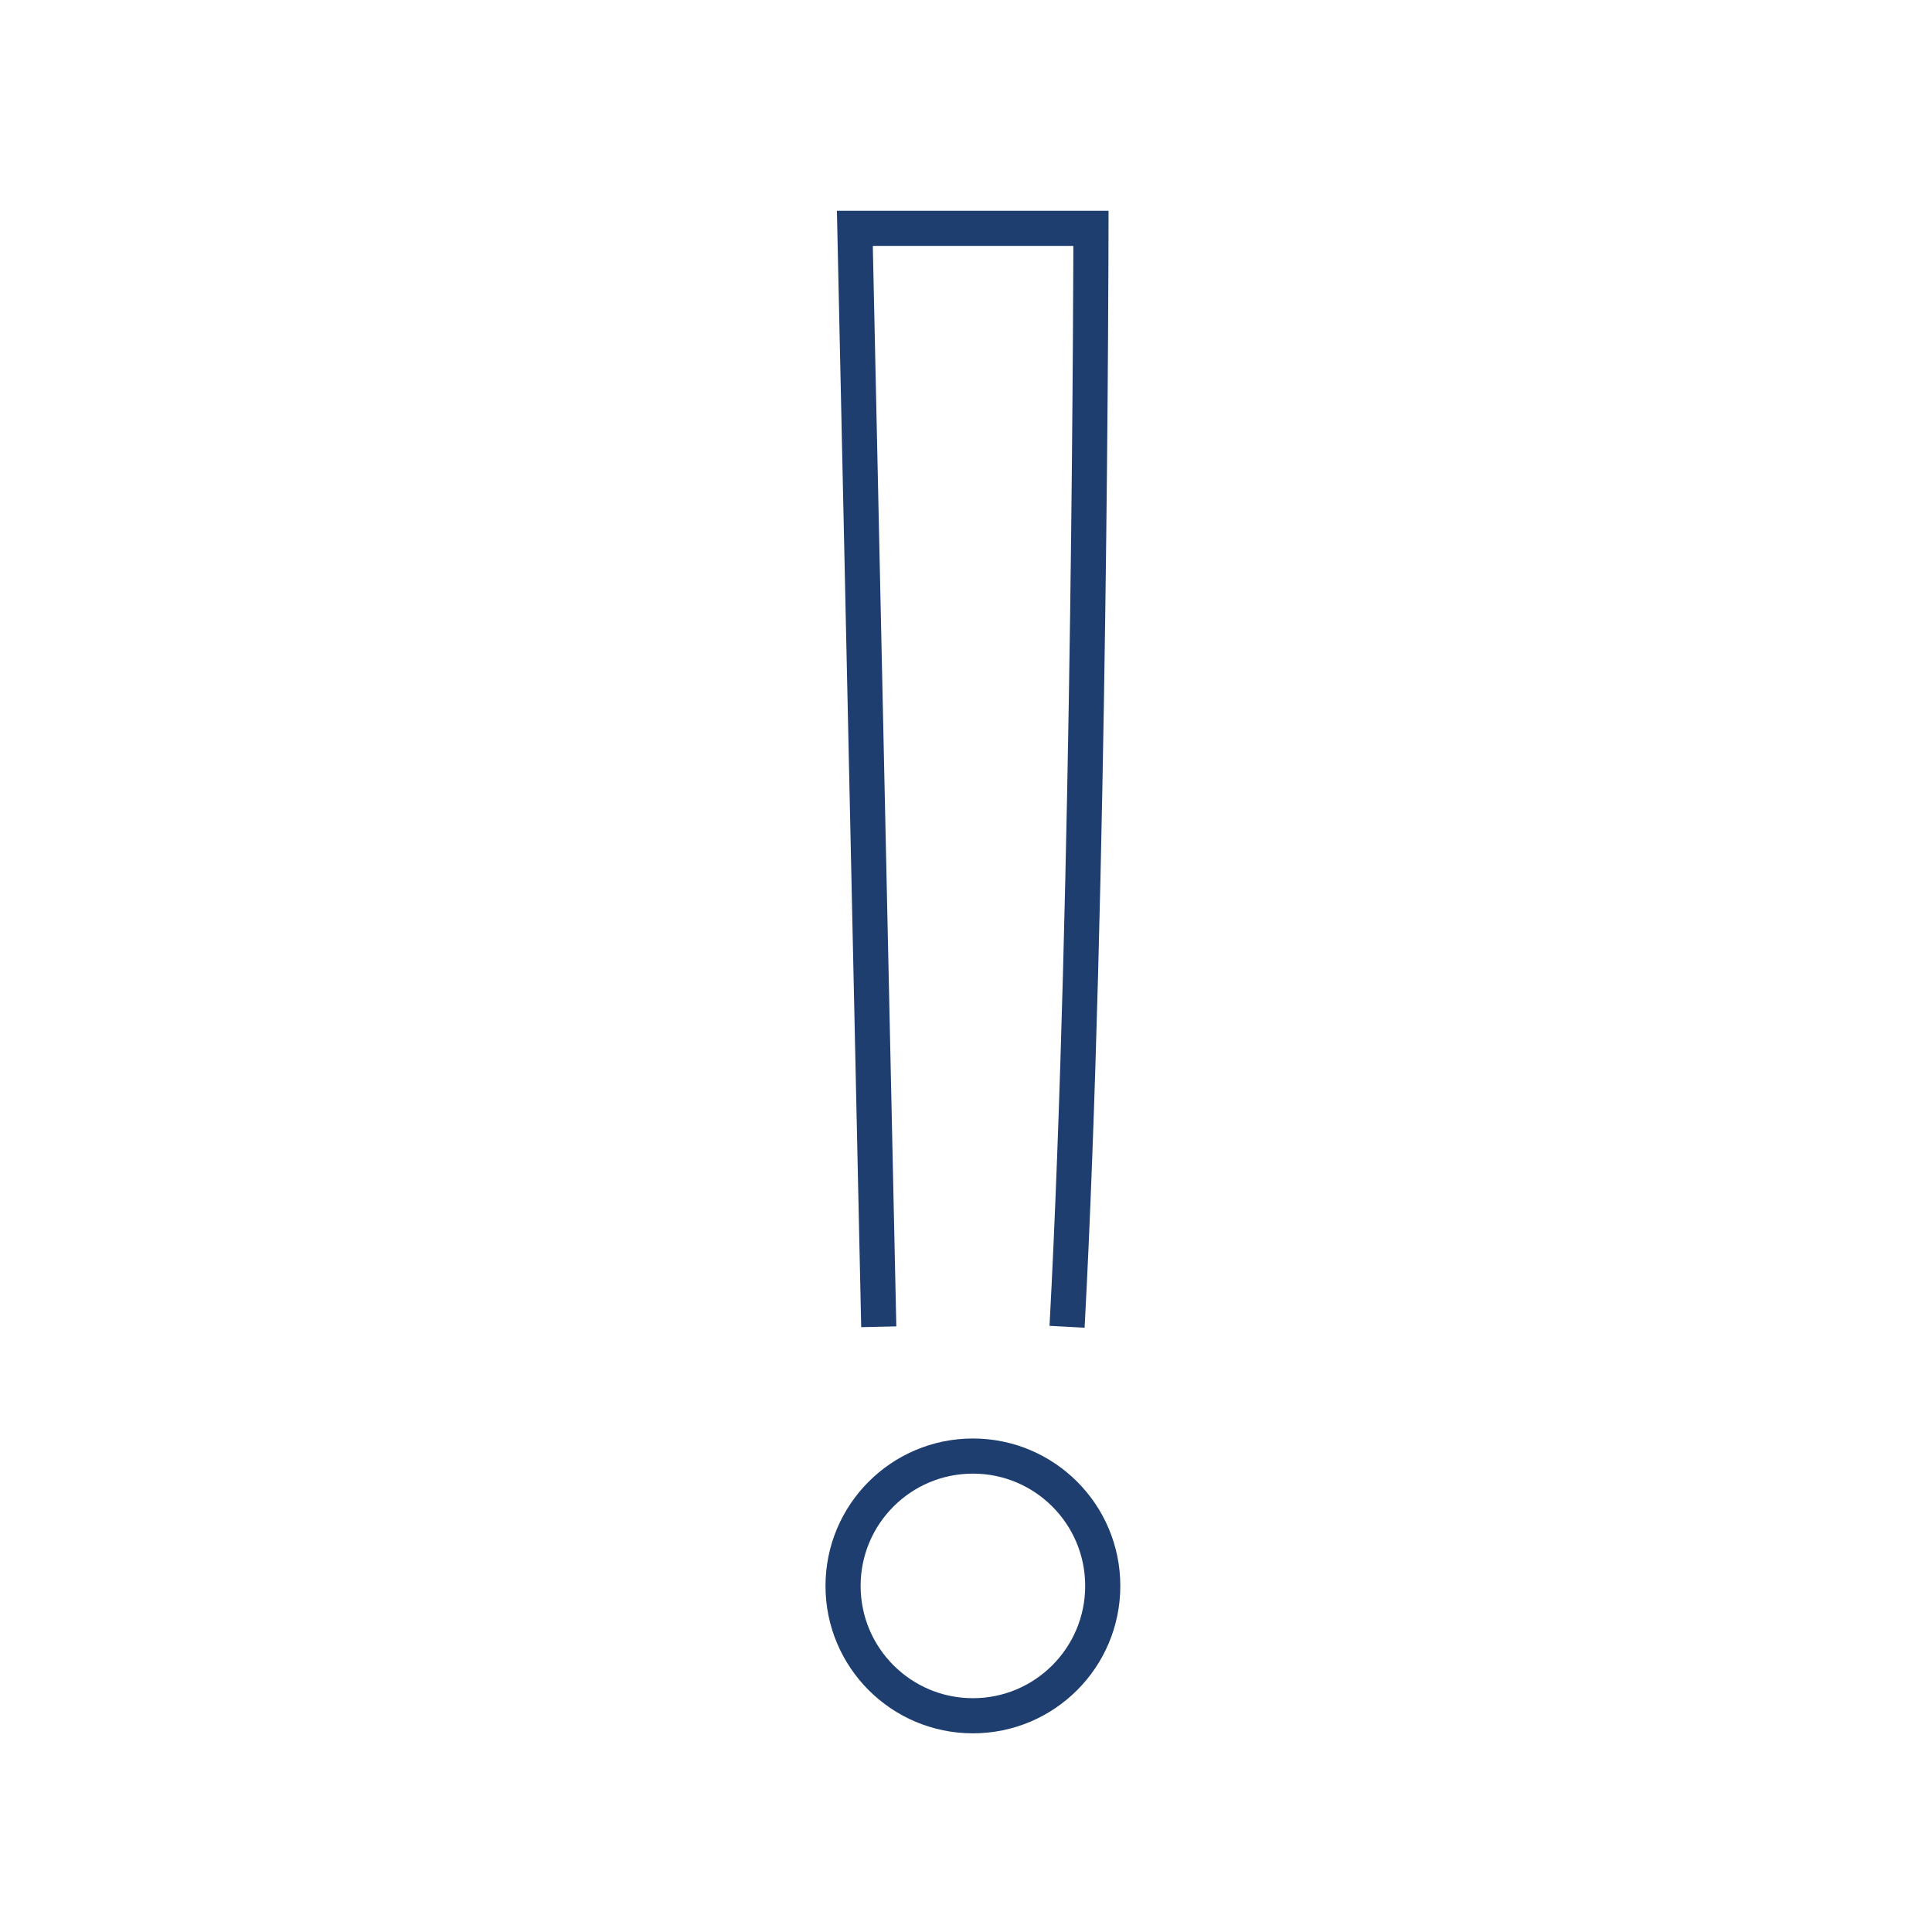<svg width="110" height="110" viewBox="0 0 110 110" fill="none" xmlns="http://www.w3.org/2000/svg">
<circle cx="55.393" cy="90.295" r="7.393" stroke="#1D3E6F" stroke-width="2"/>
<path d="M50.033 75.541L48.672 13H62.115C62.115 13 62.067 51.117 60.754 75.541" stroke="#1D3E6F" stroke-width="2"/>
</svg>
